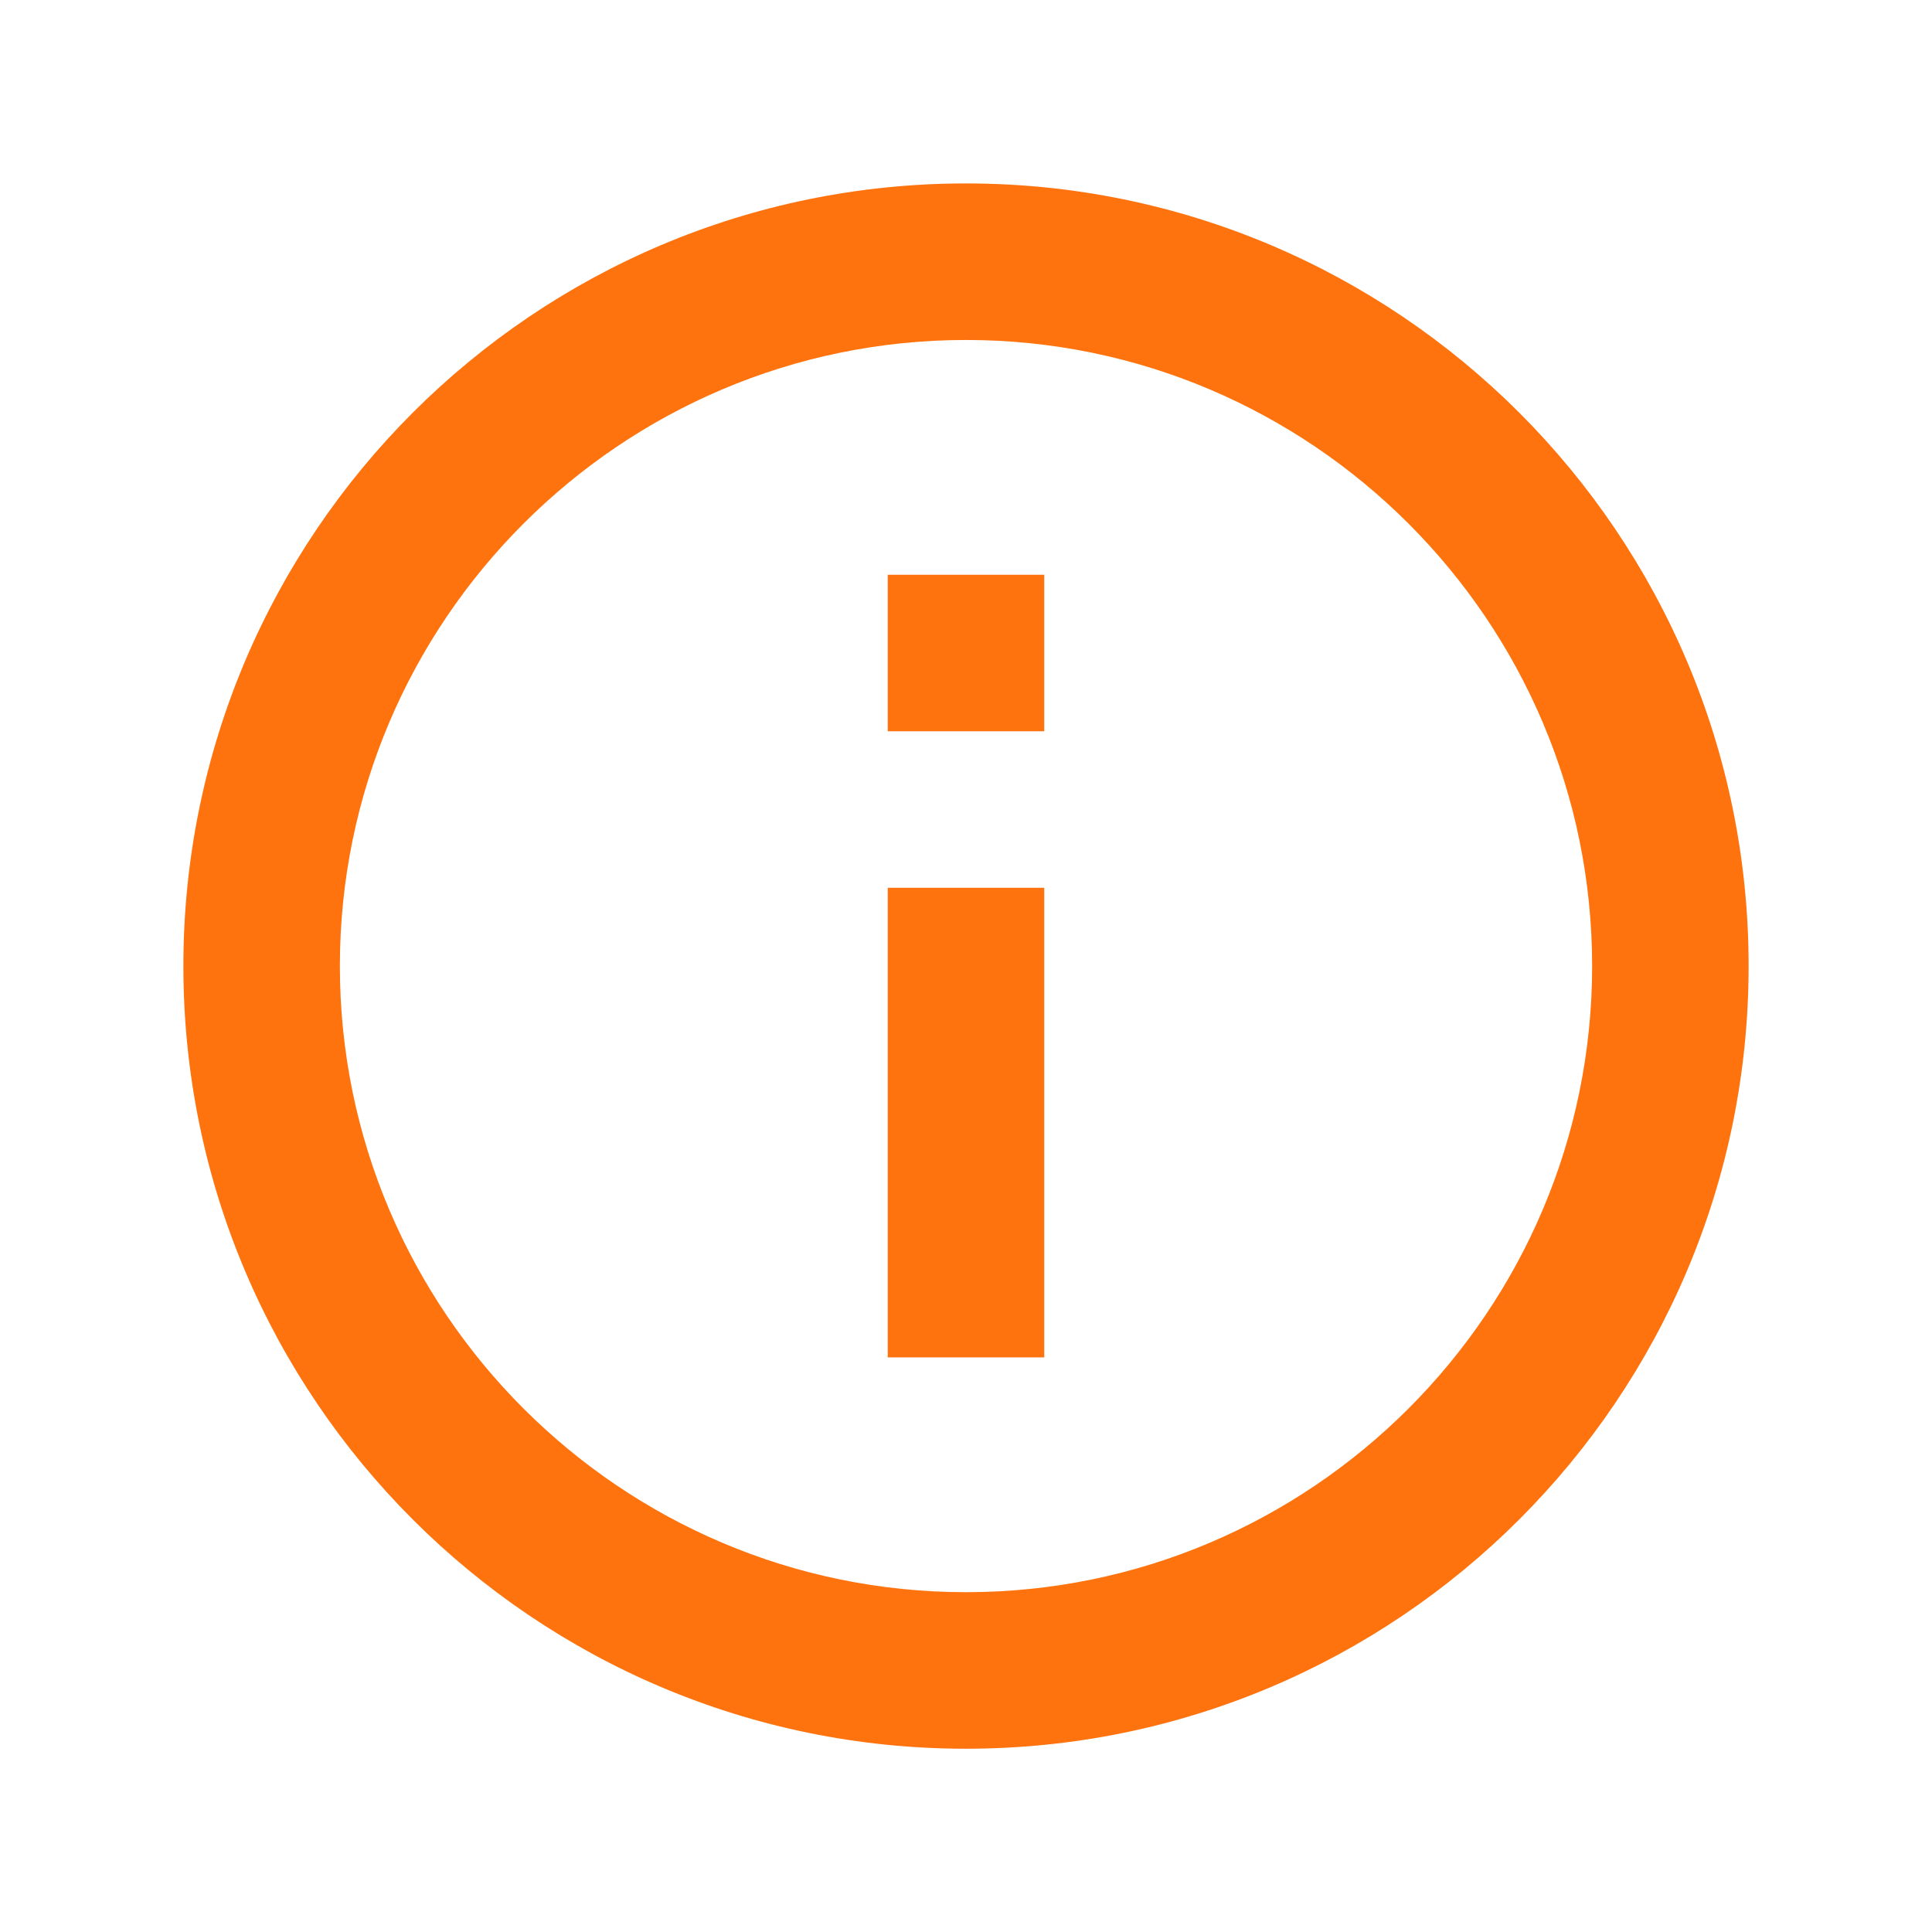 <svg width="36" height="36" viewBox="0 0 36 36" fill="none" xmlns="http://www.w3.org/2000/svg">
<g id="InfoOutlined">
<path id="Vector" d="M16.542 10.71H19.458V13.626H16.542V10.71ZM16.542 16.543H19.458V25.293H16.542V16.543ZM18 3.418C9.95 3.418 3.417 9.951 3.417 18.001C3.417 26.051 9.95 32.585 18 32.585C26.05 32.585 32.583 26.051 32.583 18.001C32.583 9.951 26.05 3.418 18 3.418ZM18 29.668C11.569 29.668 6.333 24.433 6.333 18.001C6.333 11.57 11.569 6.335 18 6.335C24.431 6.335 29.667 11.57 29.667 18.001C29.667 24.433 24.431 29.668 18 29.668Z" fill="#FF730E"/>
</g>
</svg>
